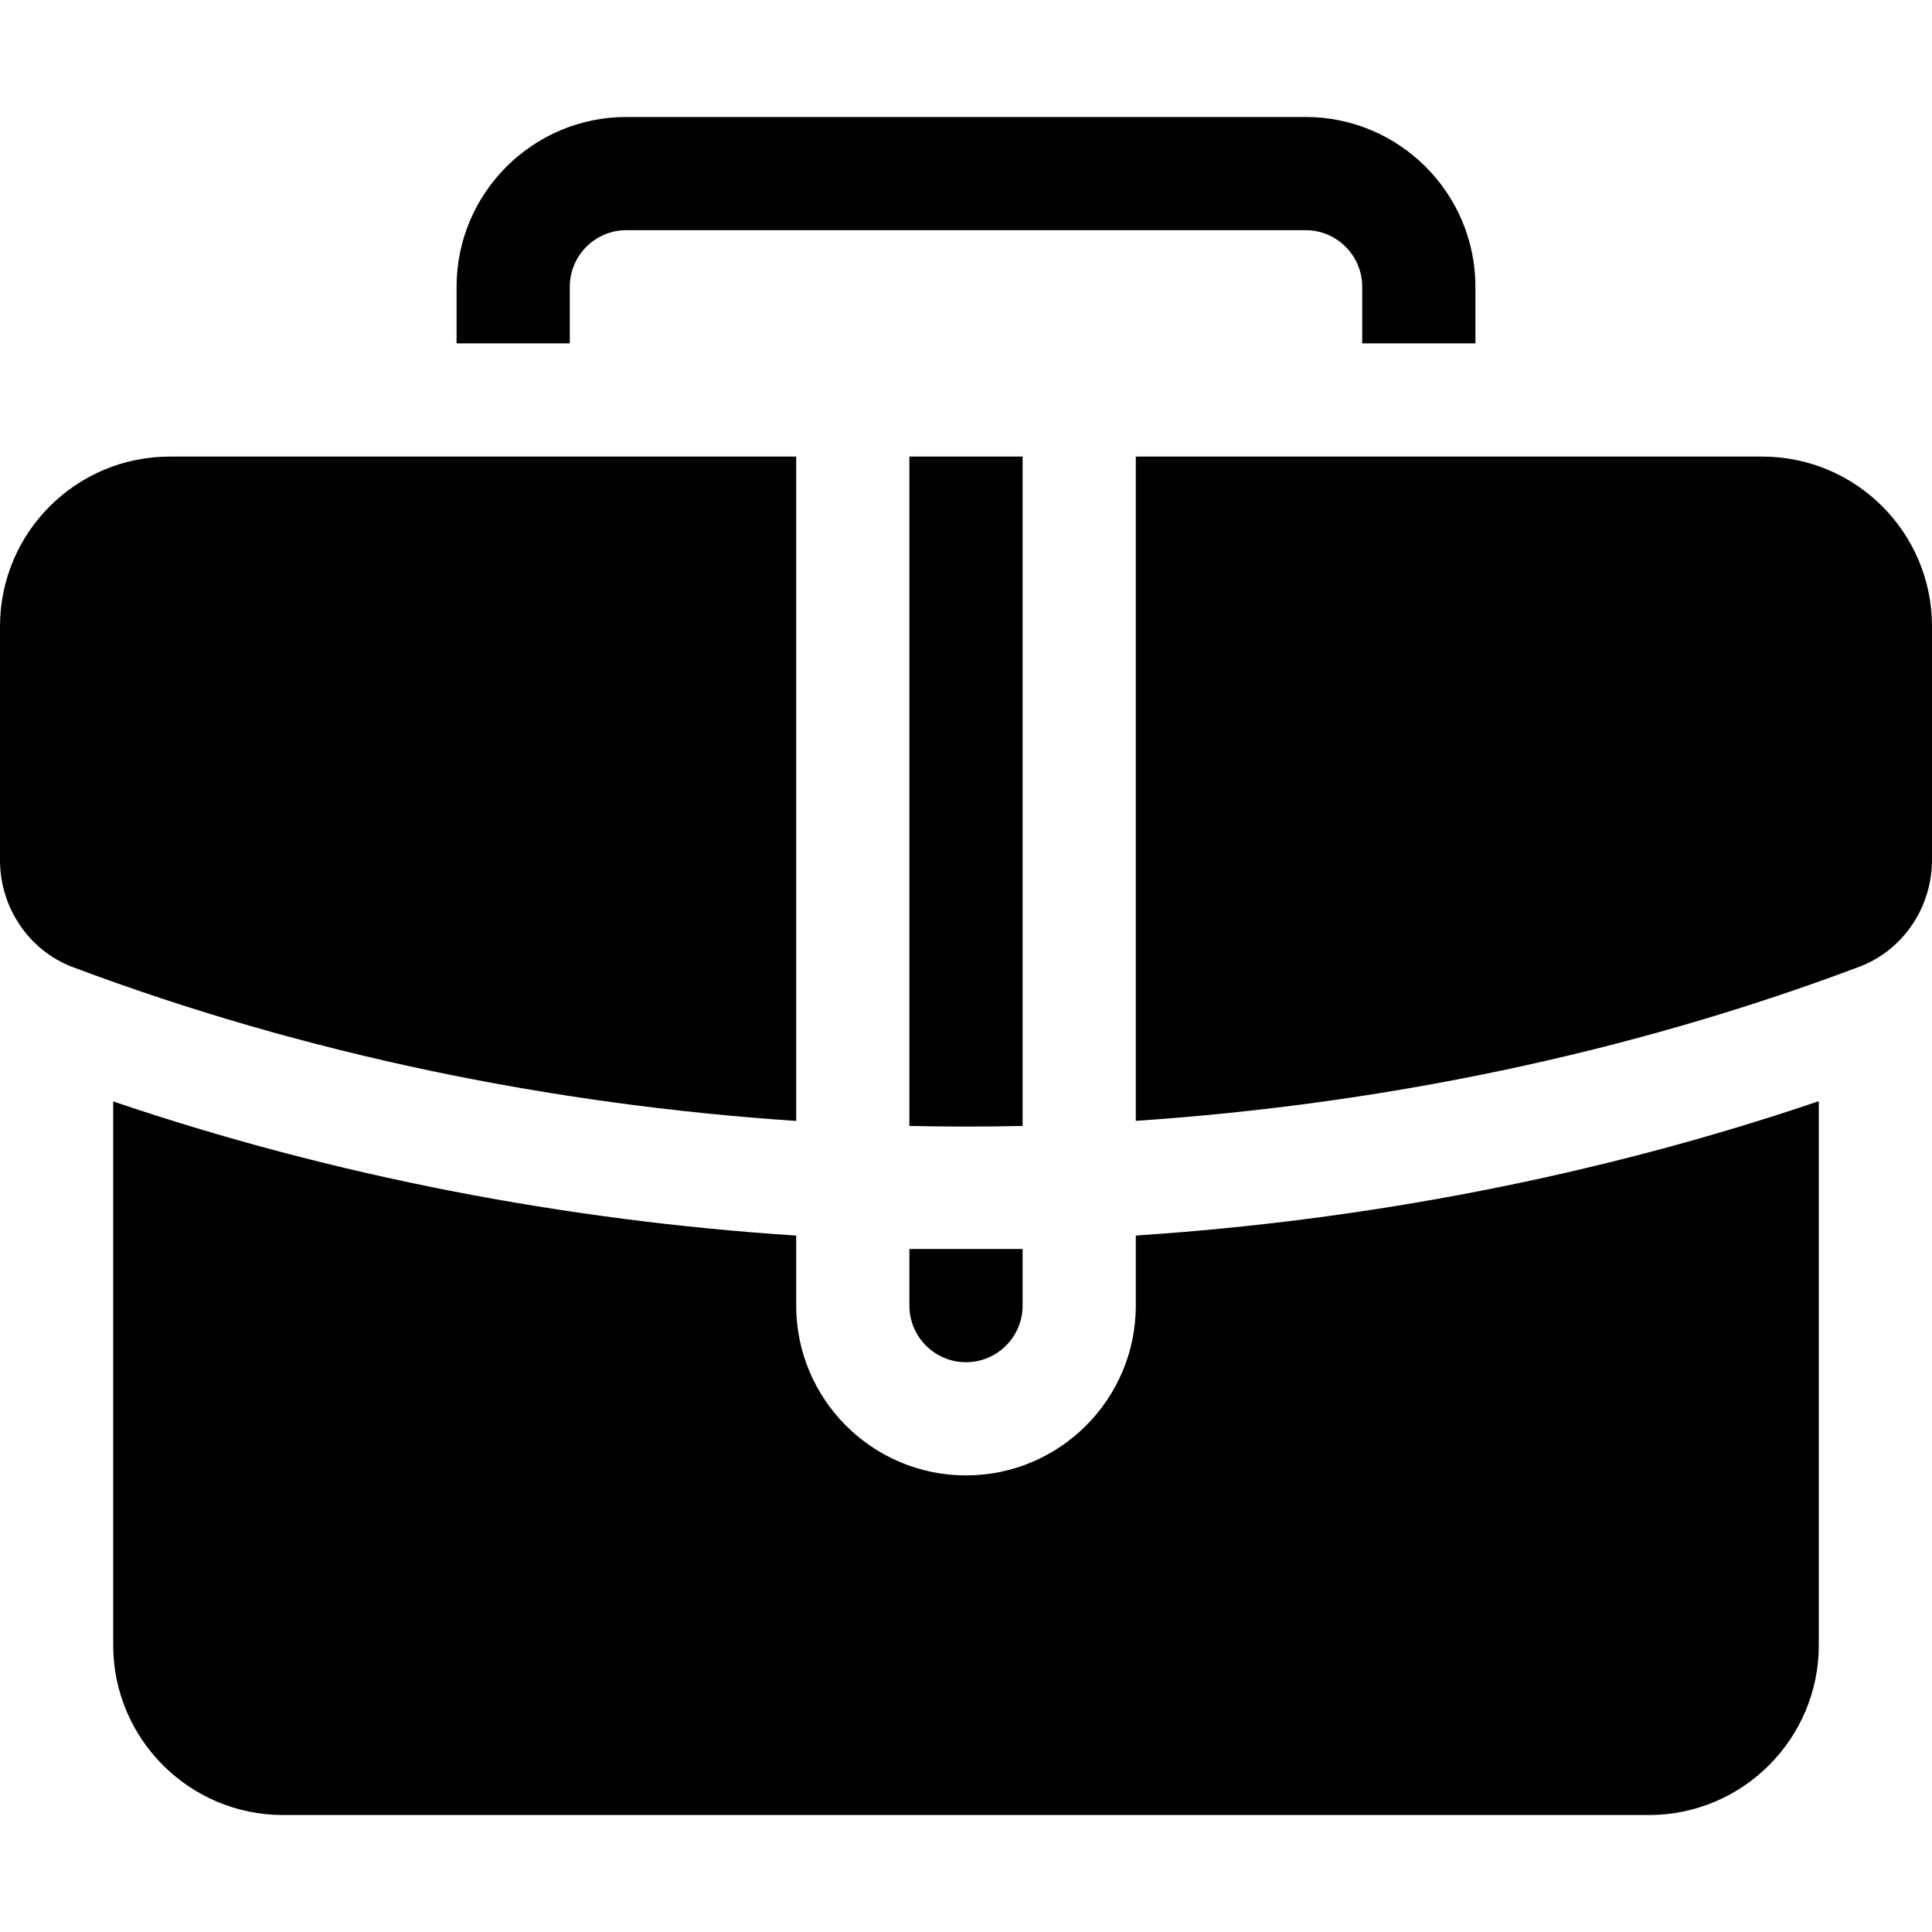 <?xml version="1.0" encoding="iso-8859-1"?>
<!-- Generator: Adobe Illustrator 19.0.0, SVG Export Plug-In . SVG Version: 6.00 Build 0)  -->
<svg version="1.1" id="Capa_1" xmlns="http://www.w3.org/2000/svg" xmlns:xlink="http://www.w3.org/1999/xlink" x="0px" y="0px"
	 viewBox="0 0 512 512" style="enable-background:new 0 0 512 512;" xml:space="preserve">
<g>
	<g>
		<path d="M45,121c-24.853,0-45,20.147-45,45v61.983c0,12.464,7.623,23.919,19.288,28.306C80.925,279.47,146.23,292.722,211,297.06
			V121H45z"/>
	</g>
</g>
<g>
	<g>
		<path d="M467,121H301v176.036c64.801-4.371,130.109-17.651,191.714-40.822C504.379,251.827,512,240.376,512,227.912V166
			C512,141.147,491.853,121,467,121z"/>
	</g>
</g>
<g>
	<g>
		<path d="M241,121v177.389c10.009,0.222,19.993,0.223,30-0.004V121H241z"/>
	</g>
</g>
<g>
	<g>
		<path d="M241,331v15c0,8.276,6.724,15,15,15s15-6.724,15-15v-15H241z"/>
	</g>
</g>
<g>
	<g>
		<path d="M301,327.429V346c0,24.814-20.186,45-45,45c-24.814,0-45-20.186-45-45v-18.558c-60.956-3.983-122.49-15.687-181-35.55V436
			c0,24.814,20.186,45,45,45h362c24.814,0,45-20.186,45-45V291.828C423.505,311.678,361.974,323.428,301,327.429z"/>
	</g>
</g>
<g>
	<g>
		<path d="M346,31H166c-24.814,0-45,20.186-45,45v15h30V76c0-8.276,6.724-15,15-15h180c8.276,0,15,6.724,15,15v15h30V76
			C391,51.186,370.814,31,346,31z"/>
	</g>
</g>
<g>
</g>
<g>
</g>
<g>
</g>
<g>
</g>
<g>
</g>
<g>
</g>
<g>
</g>
<g>
</g>
<g>
</g>
<g>
</g>
<g>
</g>
<g>
</g>
<g>
</g>
<g>
</g>
<g>
</g>
</svg>

